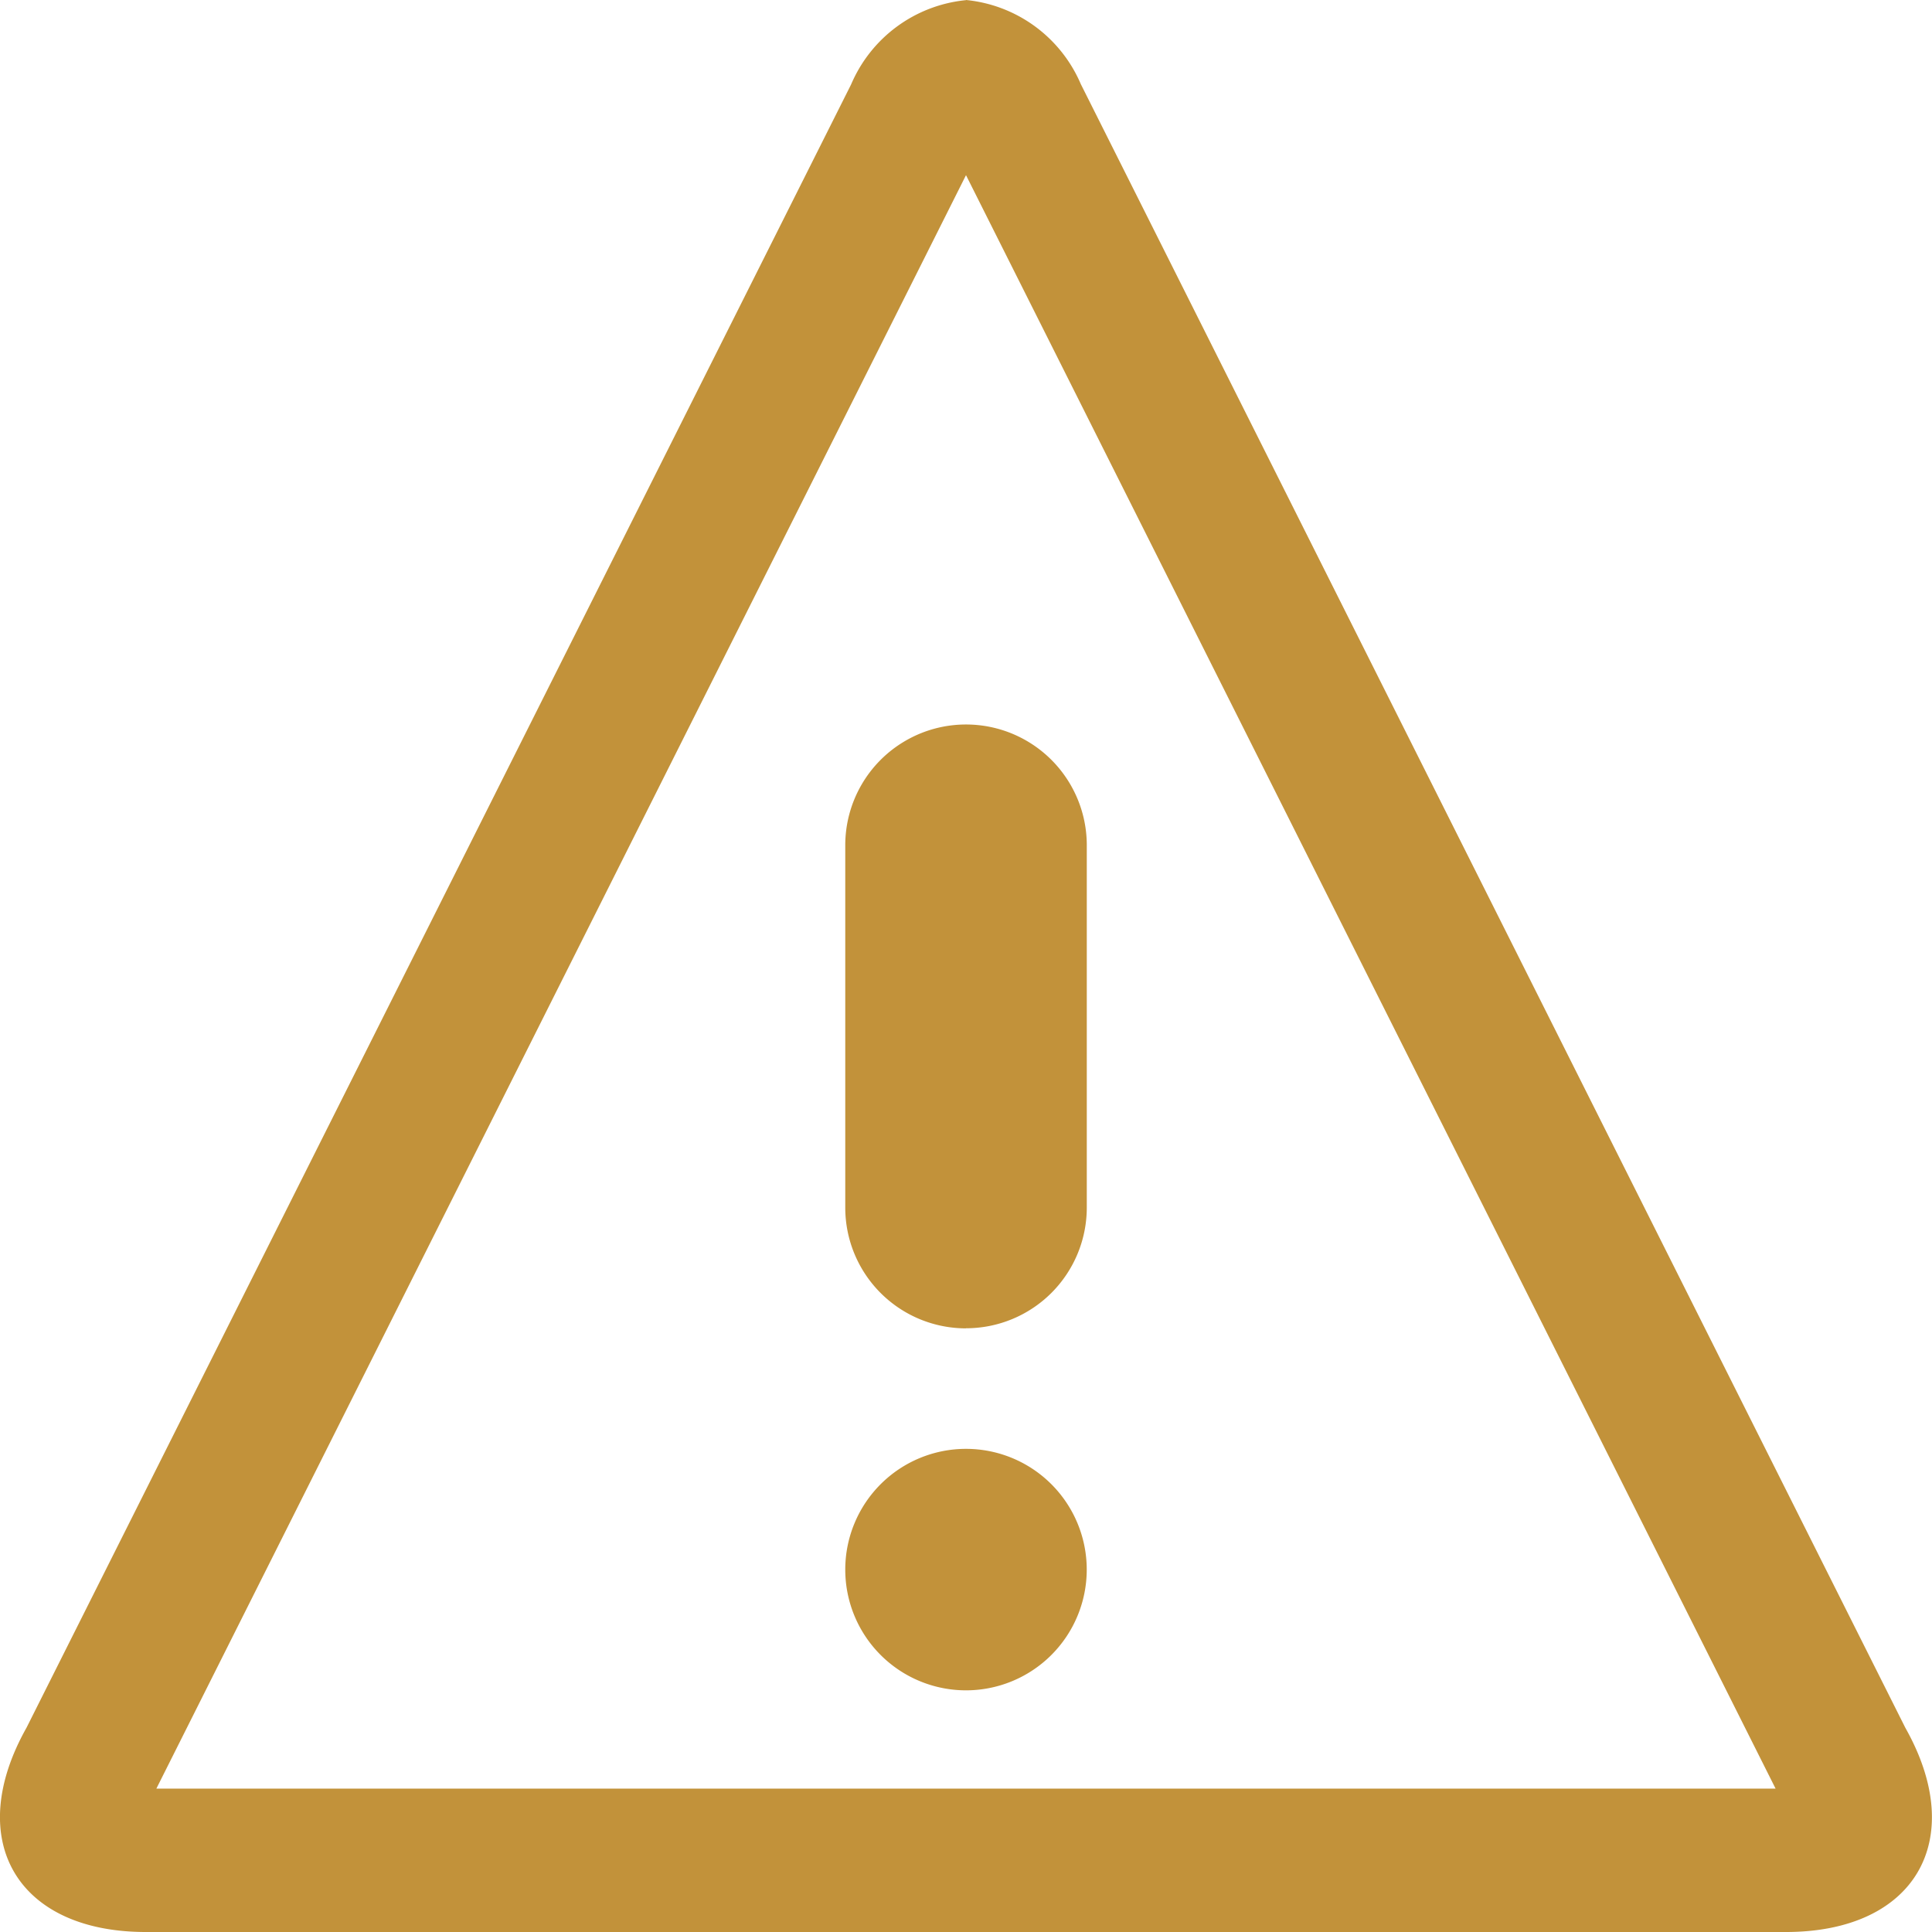 <svg xmlns="http://www.w3.org/2000/svg" width="40.5" height="40.5" viewBox="0 0 40.5 40.5">
  <path id="Icon_metro-warning" data-name="Icon metro-warning" d="M22.821,5.6,39.792,39.422H5.849L22.821,5.6Zm0-3.669a2.927,2.927,0,0,0-2.408,1.766L3.126,38.147c-1.324,2.355-.2,4.281,2.5,4.281H40.012c2.7,0,3.828-1.926,2.5-4.281h0L25.229,3.694a2.927,2.927,0,0,0-2.408-1.766Zm2.531,32.906A2.531,2.531,0,1,1,22.821,32.3,2.531,2.531,0,0,1,25.352,34.834Zm-2.531-5.063a2.531,2.531,0,0,1-2.531-2.531V19.647a2.531,2.531,0,1,1,5.063,0v7.594A2.531,2.531,0,0,1,22.821,29.772Z" transform="translate(-2.571 -1.928)" fill="#c2923a"/>
</svg>
